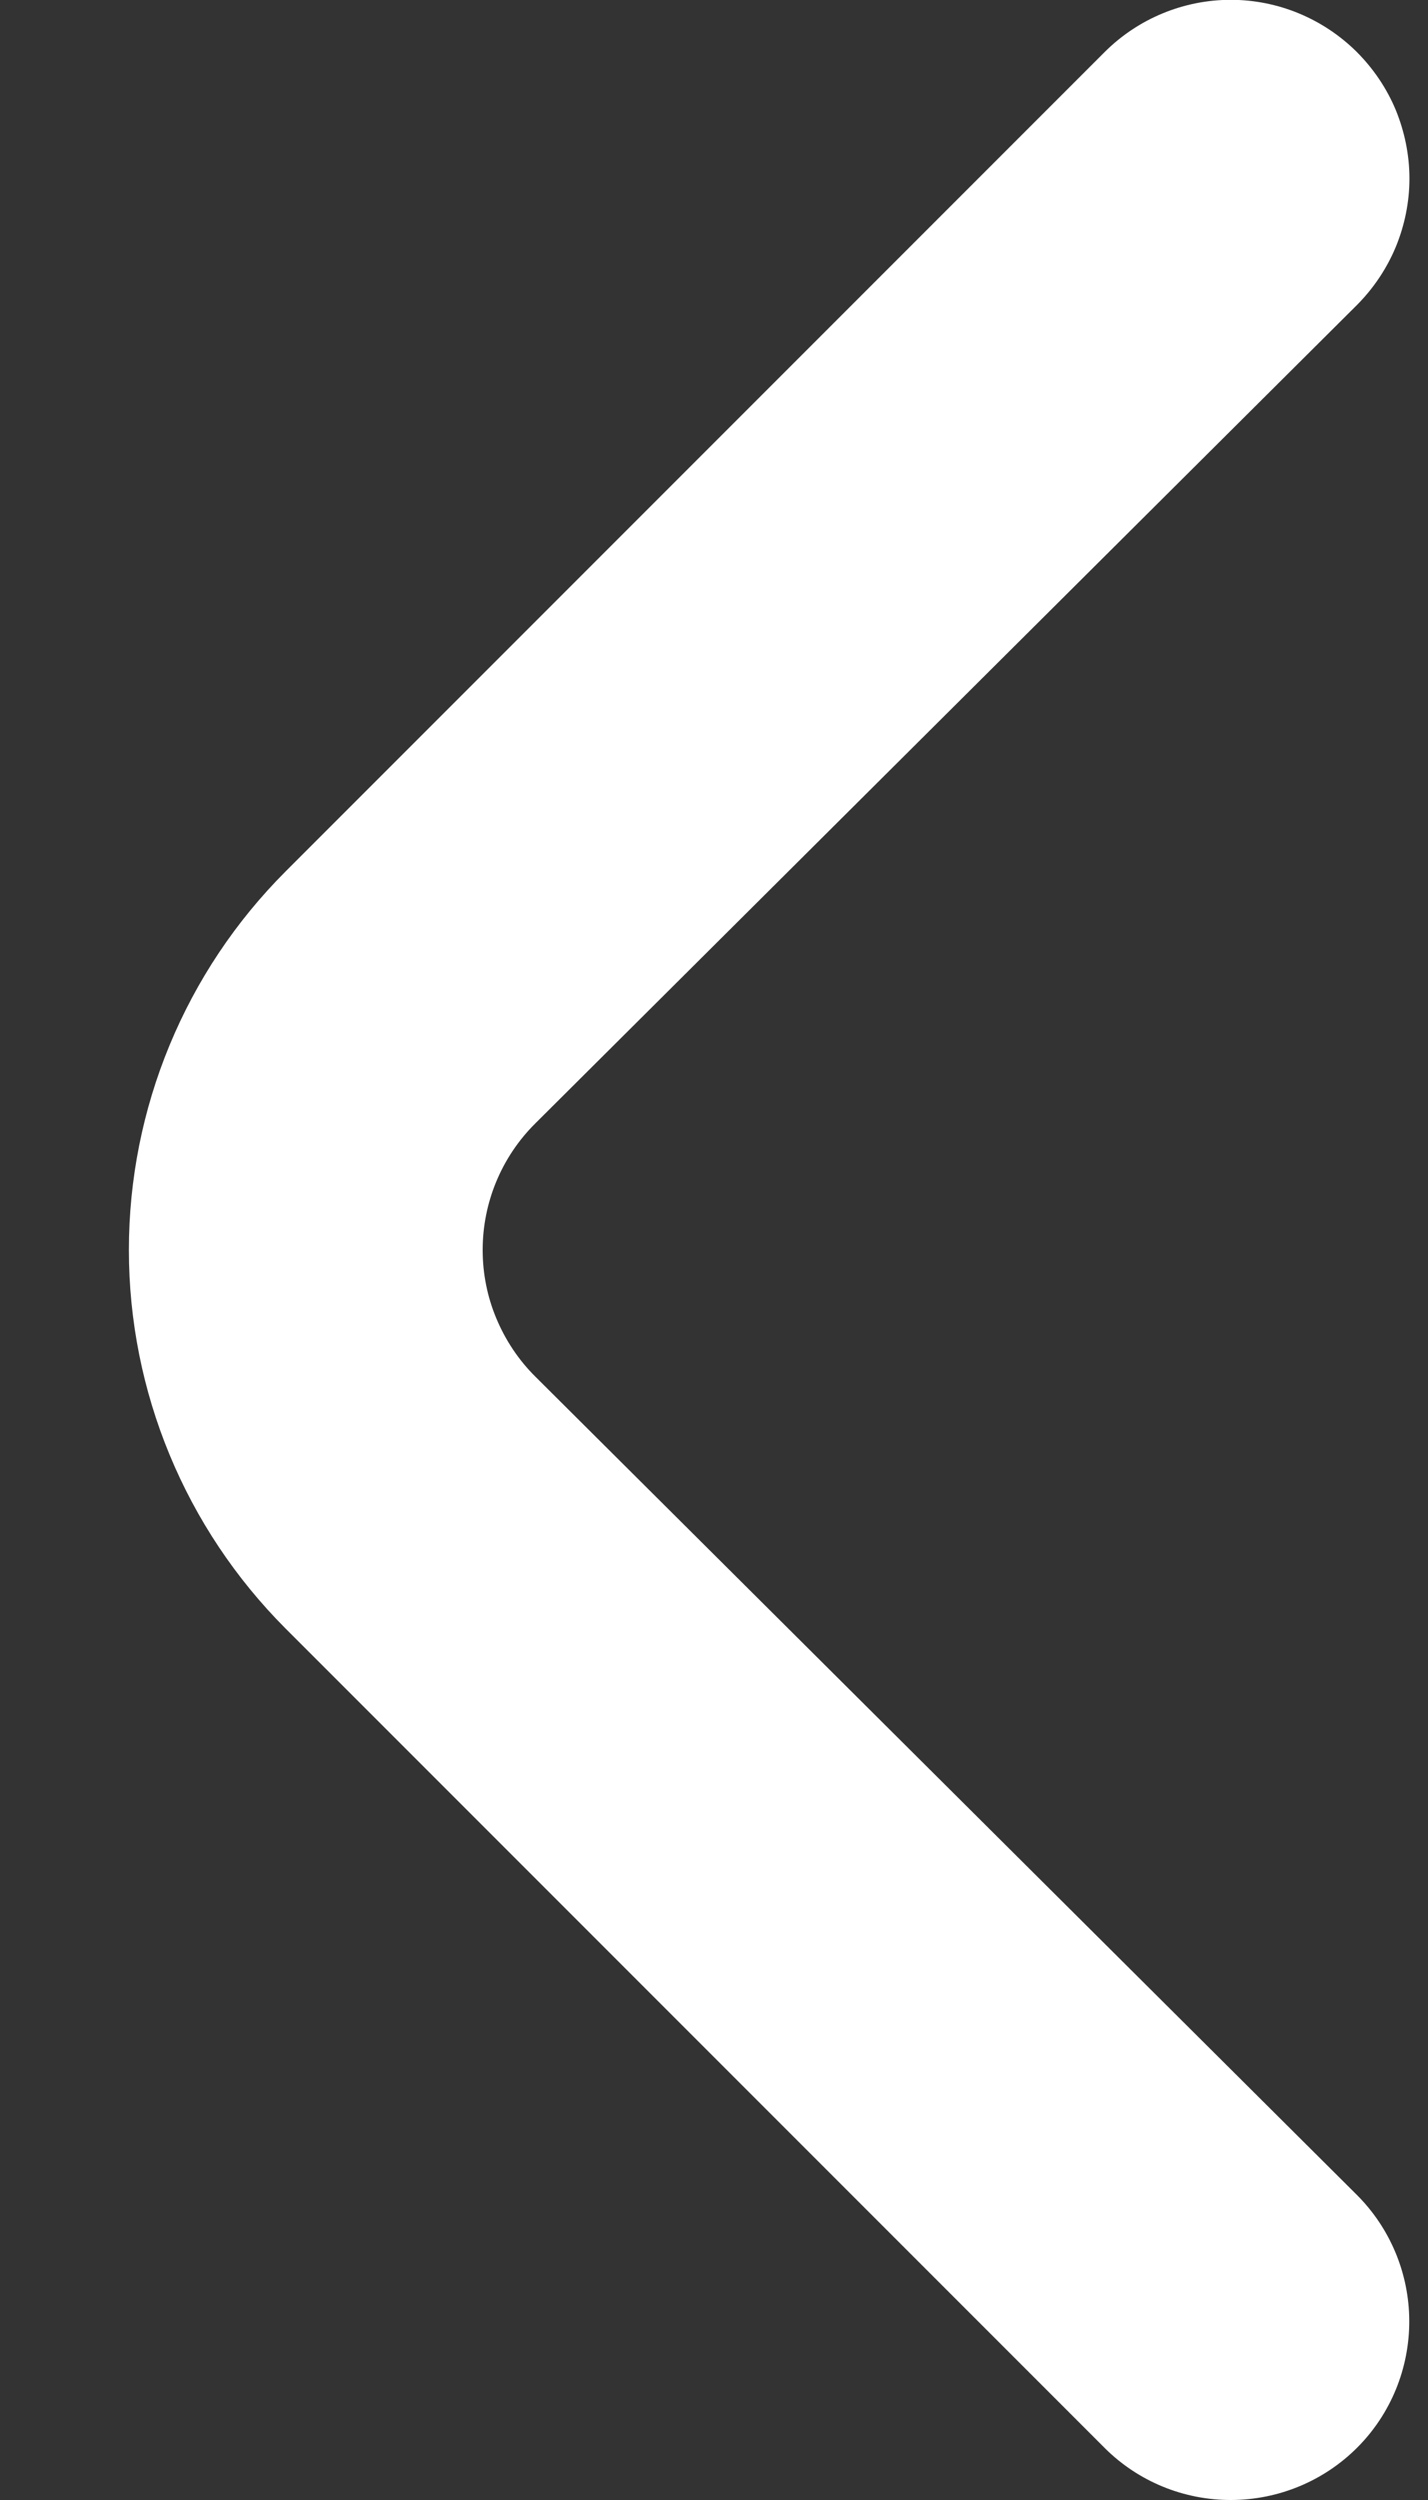 <svg width="8" height="14" viewBox="0 0 8 14" fill="none" xmlns="http://www.w3.org/2000/svg">
<rect x="0" y="0" width="8" height="14" fill="#333333" stroke="none"/>
<path d="M1.6 4.88L6.19 0.29C6.377 0.104 6.631 -0.001 6.895 -0.001C7.159 -0.001 7.412 0.104 7.6 0.29C7.693 0.383 7.768 0.493 7.819 0.615C7.869 0.737 7.896 0.868 7.896 1C7.896 1.132 7.869 1.263 7.819 1.384C7.768 1.506 7.693 1.617 7.6 1.71L3 6.29C2.906 6.383 2.832 6.493 2.781 6.615C2.73 6.737 2.704 6.868 2.704 7C2.704 7.132 2.73 7.263 2.781 7.384C2.832 7.506 2.906 7.617 3 7.71L7.6 12.29C7.788 12.477 7.894 12.731 7.895 12.996C7.896 13.262 7.792 13.517 7.605 13.705C7.418 13.893 7.164 13.999 6.898 14C6.633 14.001 6.378 13.897 6.19 13.71L1.6 9.12C1.038 8.557 0.722 7.795 0.722 7C0.722 6.205 1.038 5.442 1.6 4.88Z" fill="white"/>
</svg>
